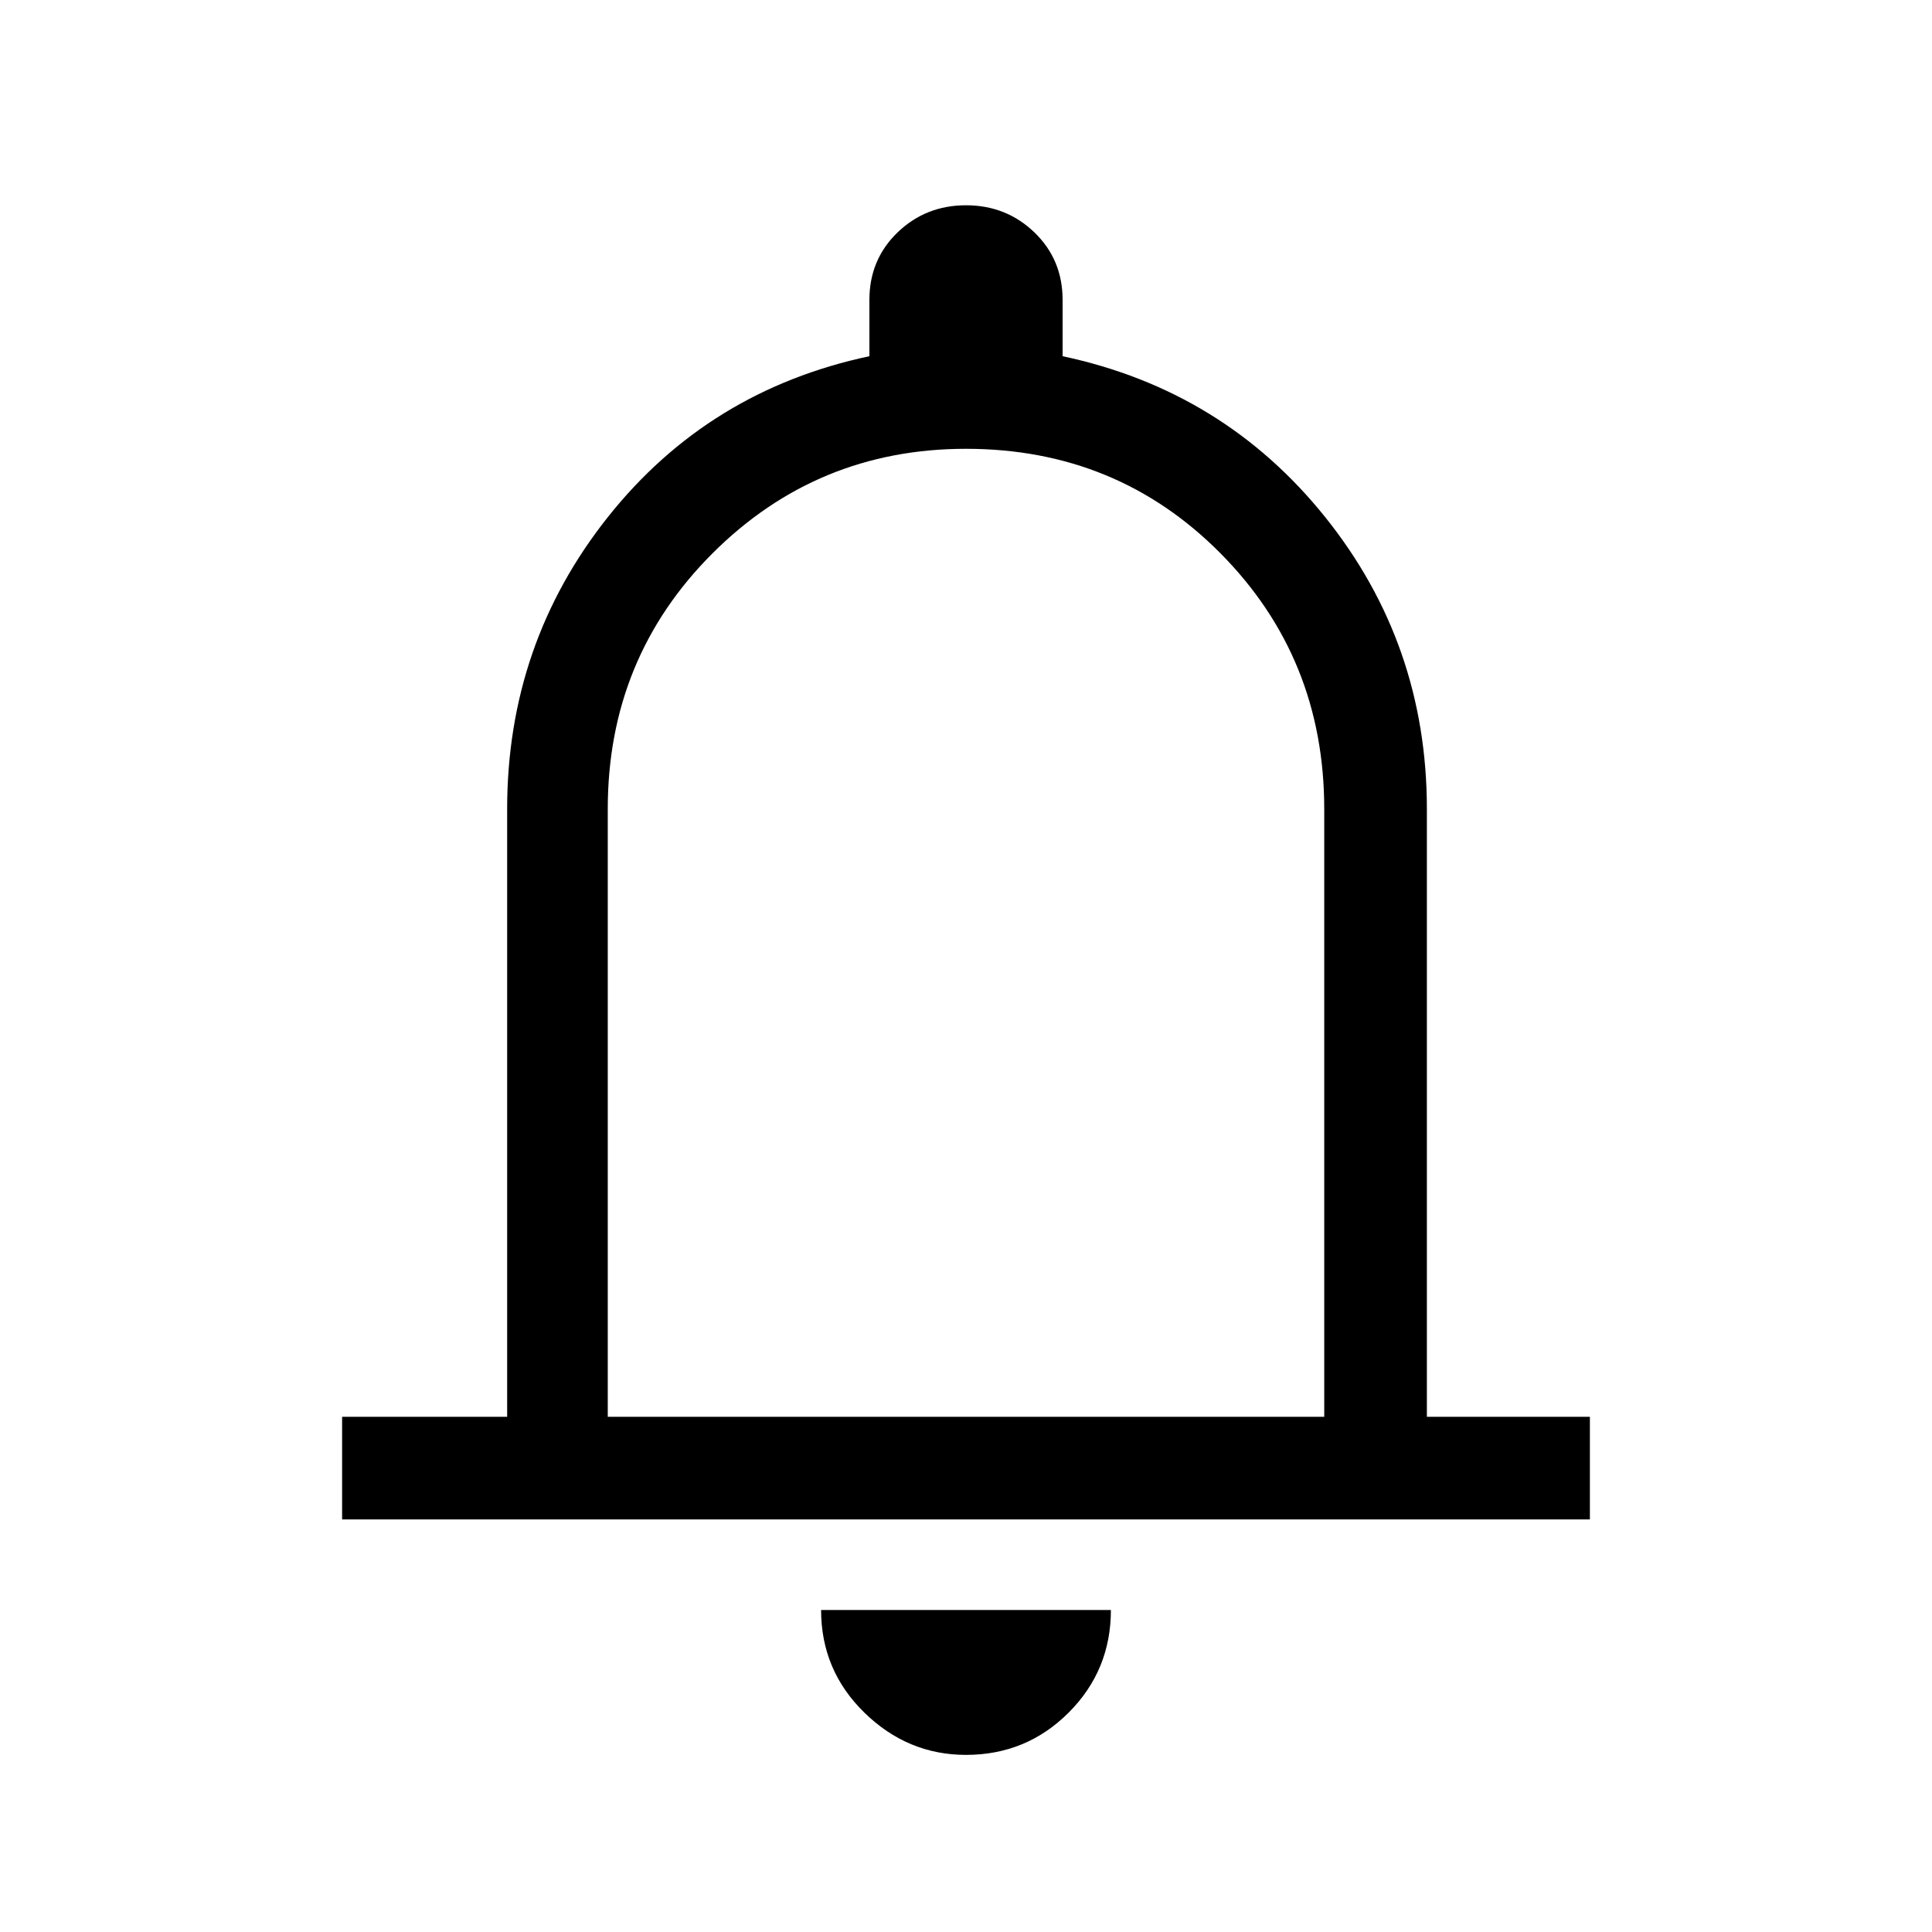 <svg xmlns="http://www.w3.org/2000/svg" height="40" width="40"><path d="M7.083 31.458v-2.125H10.5V16.75q0-3.417 2.083-6.042Q14.667 8.083 18 7.375V6.208q0-.833.583-1.396.584-.562 1.417-.562.833 0 1.417.562.583.563.583 1.396v1.167q3.333.708 5.438 3.333 2.104 2.625 2.104 6.042v12.583h3.375v2.125Zm12.917-12Zm0 16.875q-1.208 0-2.104-.875Q17 34.583 17 33.333h6q0 1.25-.875 2.125T20 36.333Zm-7.417-7h14.834V16.75q0-3.125-2.146-5.292Q23.125 9.292 20 9.292q-3.083 0-5.25 2.166-2.167 2.167-2.167 5.292Z"/></svg>